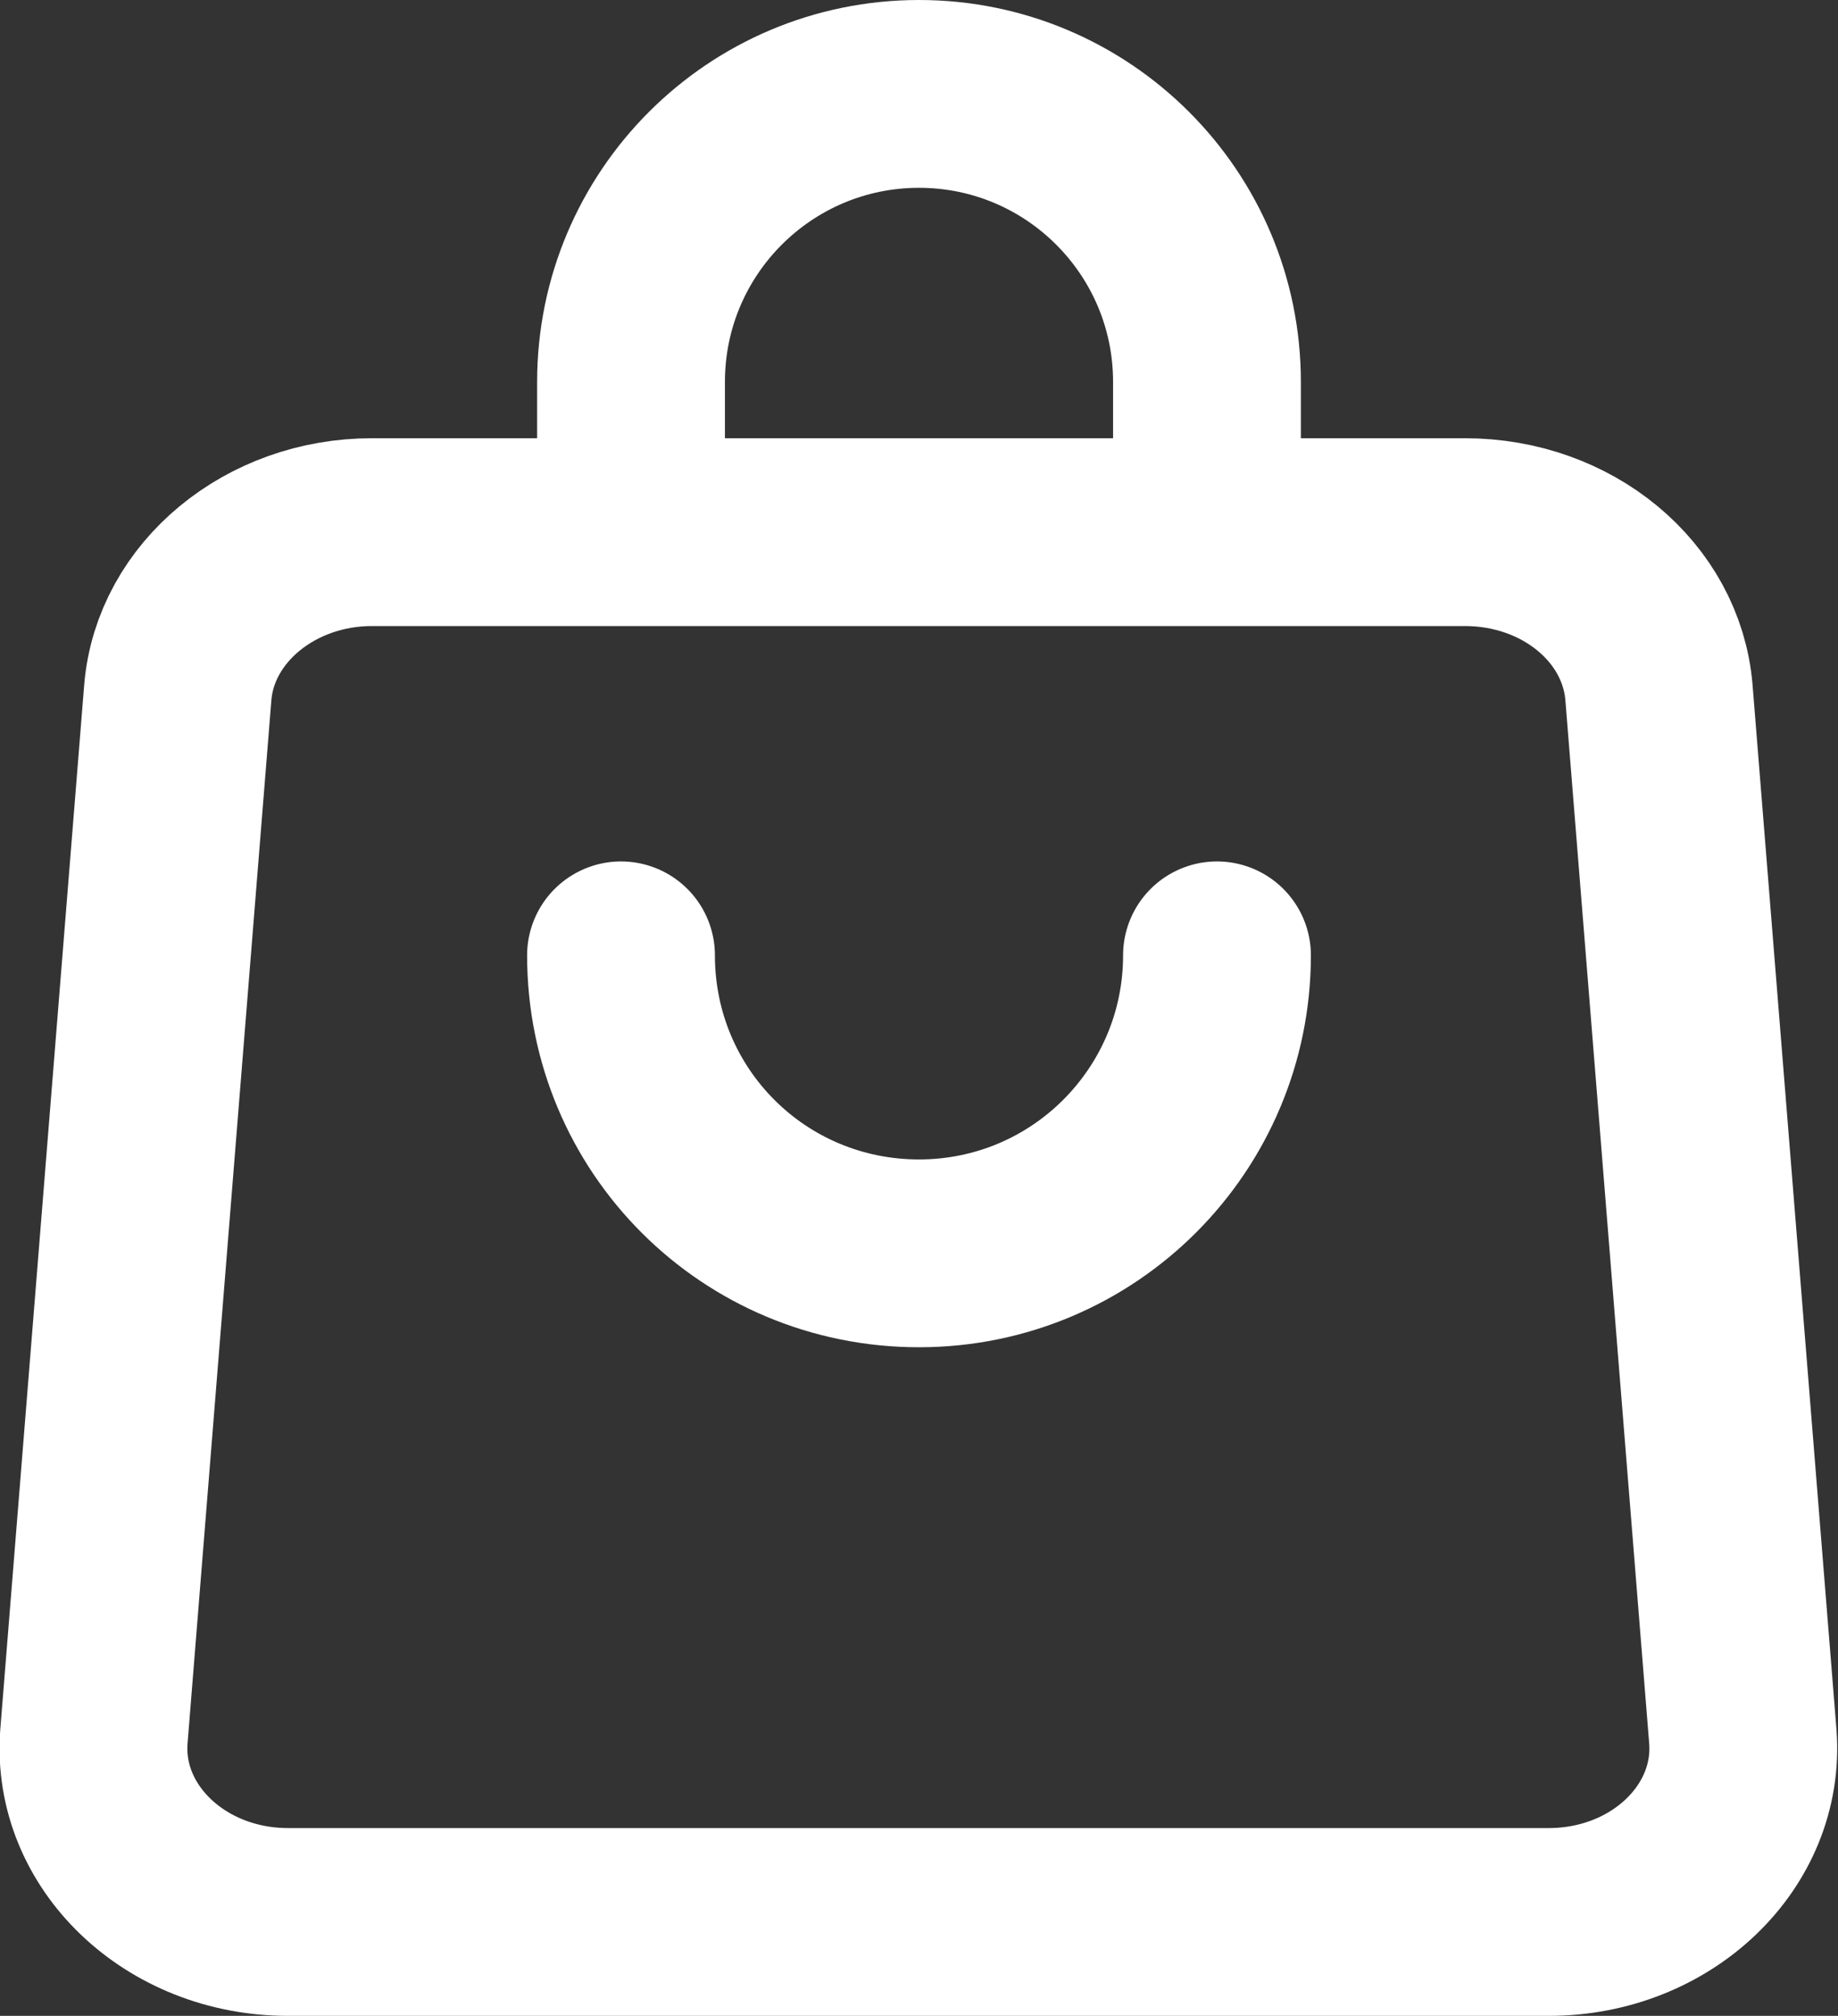 <?xml version="1.0" encoding="UTF-8"?>
<svg id="Layer_2" data-name="Layer 2" xmlns="http://www.w3.org/2000/svg" viewBox="0 0 14.68 16.1">
  <rect x="0" y="0" width="14.68" height="16.1" fill="#333333" stroke="none"/>
  <defs>
    <style>
      .cls-1, .cls-2 {
        fill: none;
        stroke: #fff;
        stroke-miterlimit: 10;
        stroke-width: 1.5px;
      }

      .cls-2 {
        stroke-linecap: round;
      }
    </style>
  </defs>
  <g id="Layer_1-2" data-name="Layer 1">
    <g>
      <path class="cls-1" d="m2.3,15.35h10.07c.9,0,1.61-.68,1.55-1.48l-.67-8.34c-.06-.72-.73-1.28-1.55-1.28H2.97c-.81,0-1.49.56-1.55,1.28l-.67,8.34c-.06.8.65,1.48,1.55,1.48Z"/>
      <path class="cls-2" d="m9.72,7.63c0,1.31-1.06,2.38-2.38,2.38s-2.38-1.06-2.38-2.38"/>
      <path class="cls-1" d="m5.04,4.58v-1.53c0-1.27,1.03-2.3,2.3-2.3h0c1.27,0,2.3,1.03,2.3,2.3v1.53"/>
    </g>
  </g>
</svg>